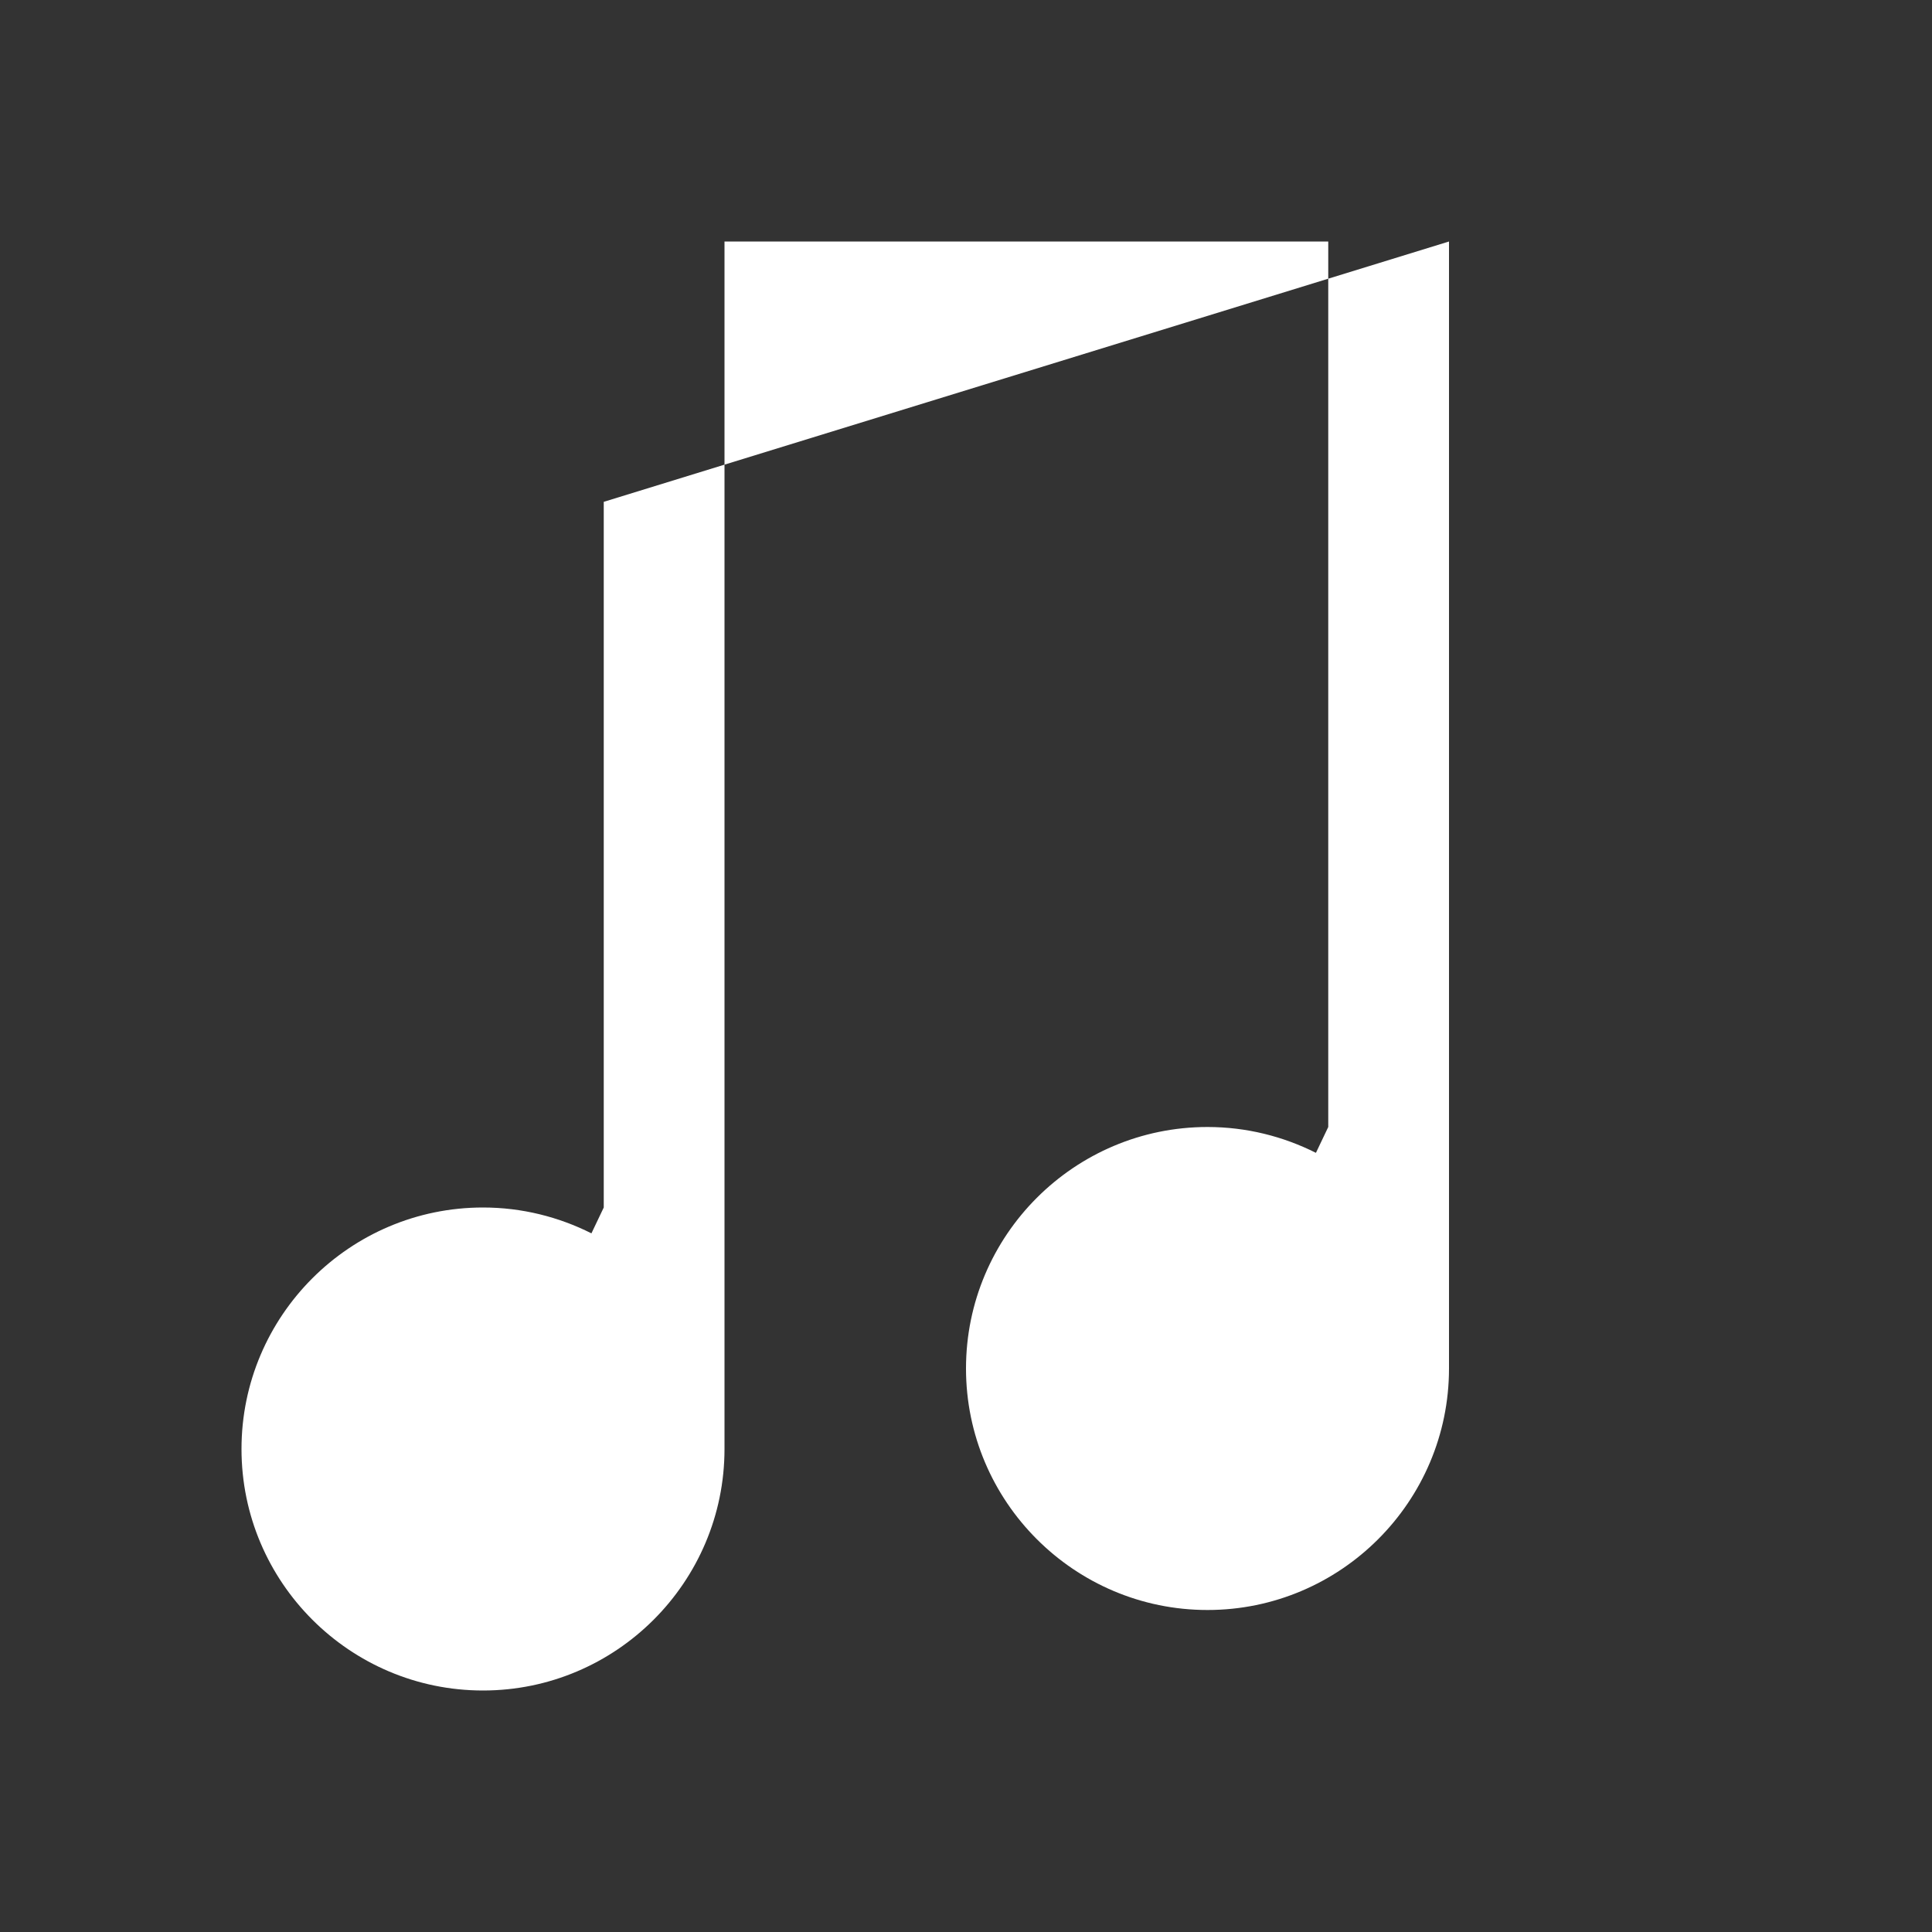 <svg xmlns="http://www.w3.org/2000/svg" viewBox="0 0 24 24" fill="white">
  <rect x="0" y="0" width="24" height="24" fill="#333333" stroke="none"/>
  <path d="M9 3v15c0 1.654-1.346 3-3 3s-3-1.346-3-3 1.346-3 3-3c.484 0 .941.117 1.347.321L7.5 15V6.234L18 3v14c0 1.654-1.346 3-3 3s-3-1.346-3-3 1.346-3 3-3c.484 0 .941.117 1.347.321L16.5 14V3H9z"/>
</svg> 